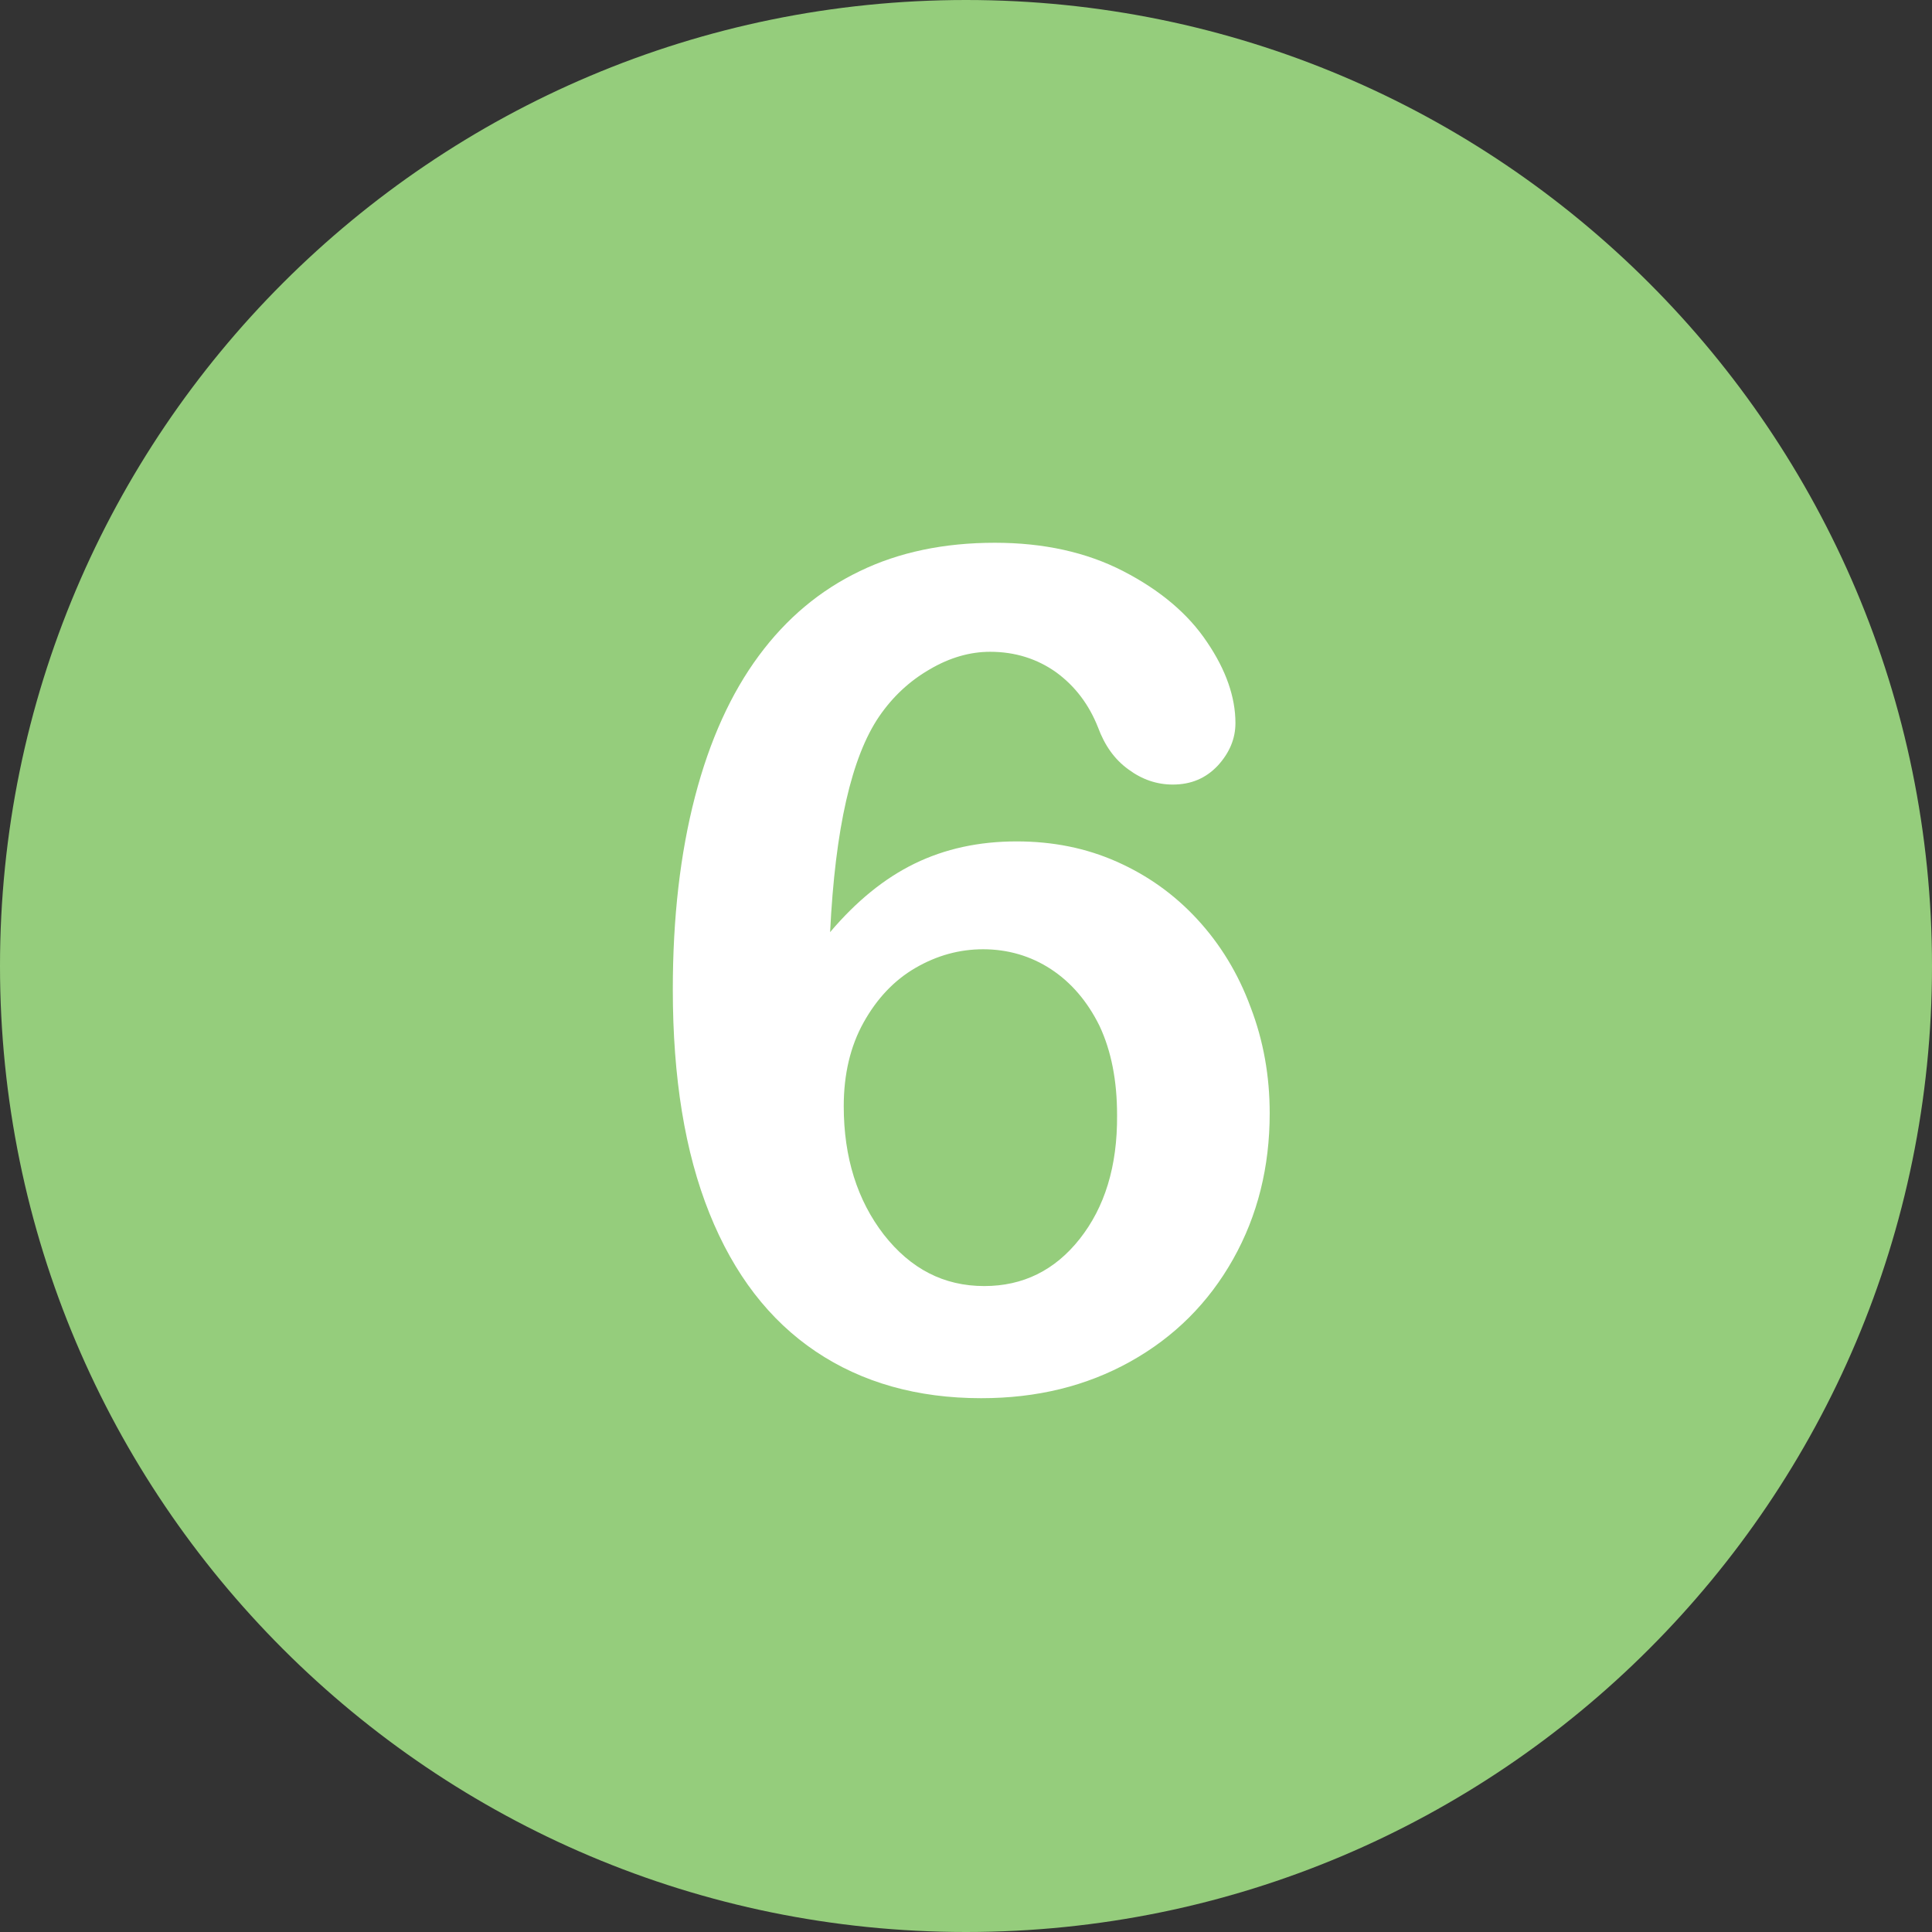 <?xml version="1.0" encoding="utf-8"?>
<!-- Generator: Adobe Illustrator 22.0.0, SVG Export Plug-In . SVG Version: 6.00 Build 0)  -->
<svg version="1.1" id="Layer_1" xmlns="http://www.w3.org/2000/svg" xmlns:xlink="http://www.w3.org/1999/xlink" x="0px" y="0px"
	 viewBox="0 0 496.2 496.2" style="enable-background:new 0 0 496.2 496.2;" xml:space="preserve">
<rect x="0" y="0" width="496.2" height="496.2" fill="#333333" stroke="none"/>
<style type="text/css">
	.st0{fill:#95CD7C;}
	.st1{fill:#FFFFFF;}
</style>
<path class="st0" d="M248.1,0C111.1,0,0,111.1,0,248.1s111.1,248.1,248.1,248.1s248.1-111.1,248.1-248.1S385.1,0,248.1,0z"/>
<path class="st1" d="M321.2,258.7c-3.2-8.7-7.8-16.2-13.7-22.6c-5.9-6.4-12.8-11.3-20.7-14.8c-7.9-3.5-16.4-5.2-25.7-5.2
	c-9.7,0-18.4,1.9-26.2,5.7s-15,9.7-21.7,17.6c1.3-26.6,5.5-45,12.6-55.4c3.5-5.1,7.8-9.1,13-12.1c5.1-3,10.3-4.5,15.5-4.5
	c6.4,0,12.1,1.8,17,5.3c4.9,3.6,8.4,8.3,10.7,14.1c1.7,4.6,4.2,8.2,7.8,10.8c3.5,2.6,7.3,3.9,11.4,3.9c4.7,0,8.5-1.6,11.6-4.9
	c3-3.3,4.5-6.9,4.5-10.9c0-6.6-2.4-13.6-7.3-20.8c-4.8-7.2-12-13.3-21.5-18.2s-20.5-7.3-33-7.3c-13,0-24.6,2.4-34.7,7.3
	c-10.2,4.9-18.8,12.1-25.9,21.7c-7.1,9.6-12.6,21.6-16.4,36.2c-3.8,14.6-5.7,31.1-5.7,49.5c0,22.7,3.1,41.8,9.4,57.5
	s15.4,27.5,27.3,35.5c11.9,8,26.1,12,42.5,12c14.3,0,27-3.1,38.3-9.4s20.1-15.1,26.4-26.3c6.3-11.2,9.4-23.7,9.4-37.5
	C326.1,276.4,324.5,267.3,321.2,258.7z M277.3,318.2c-6.4,8.1-14.6,12.1-24.5,12.1c-10.4,0-18.9-4.4-25.8-13.2
	c-6.8-8.8-10.3-19.8-10.3-33c0-8.2,1.7-15.4,5.1-21.5c3.4-6.1,7.8-10.8,13.3-14s11.3-4.8,17.4-4.8c6.3,0,12.2,1.7,17.4,5.1
	s9.4,8.3,12.5,14.6c3,6.4,4.5,14,4.5,22.9C287,299.6,283.7,310.1,277.3,318.2z"/>
</svg>

